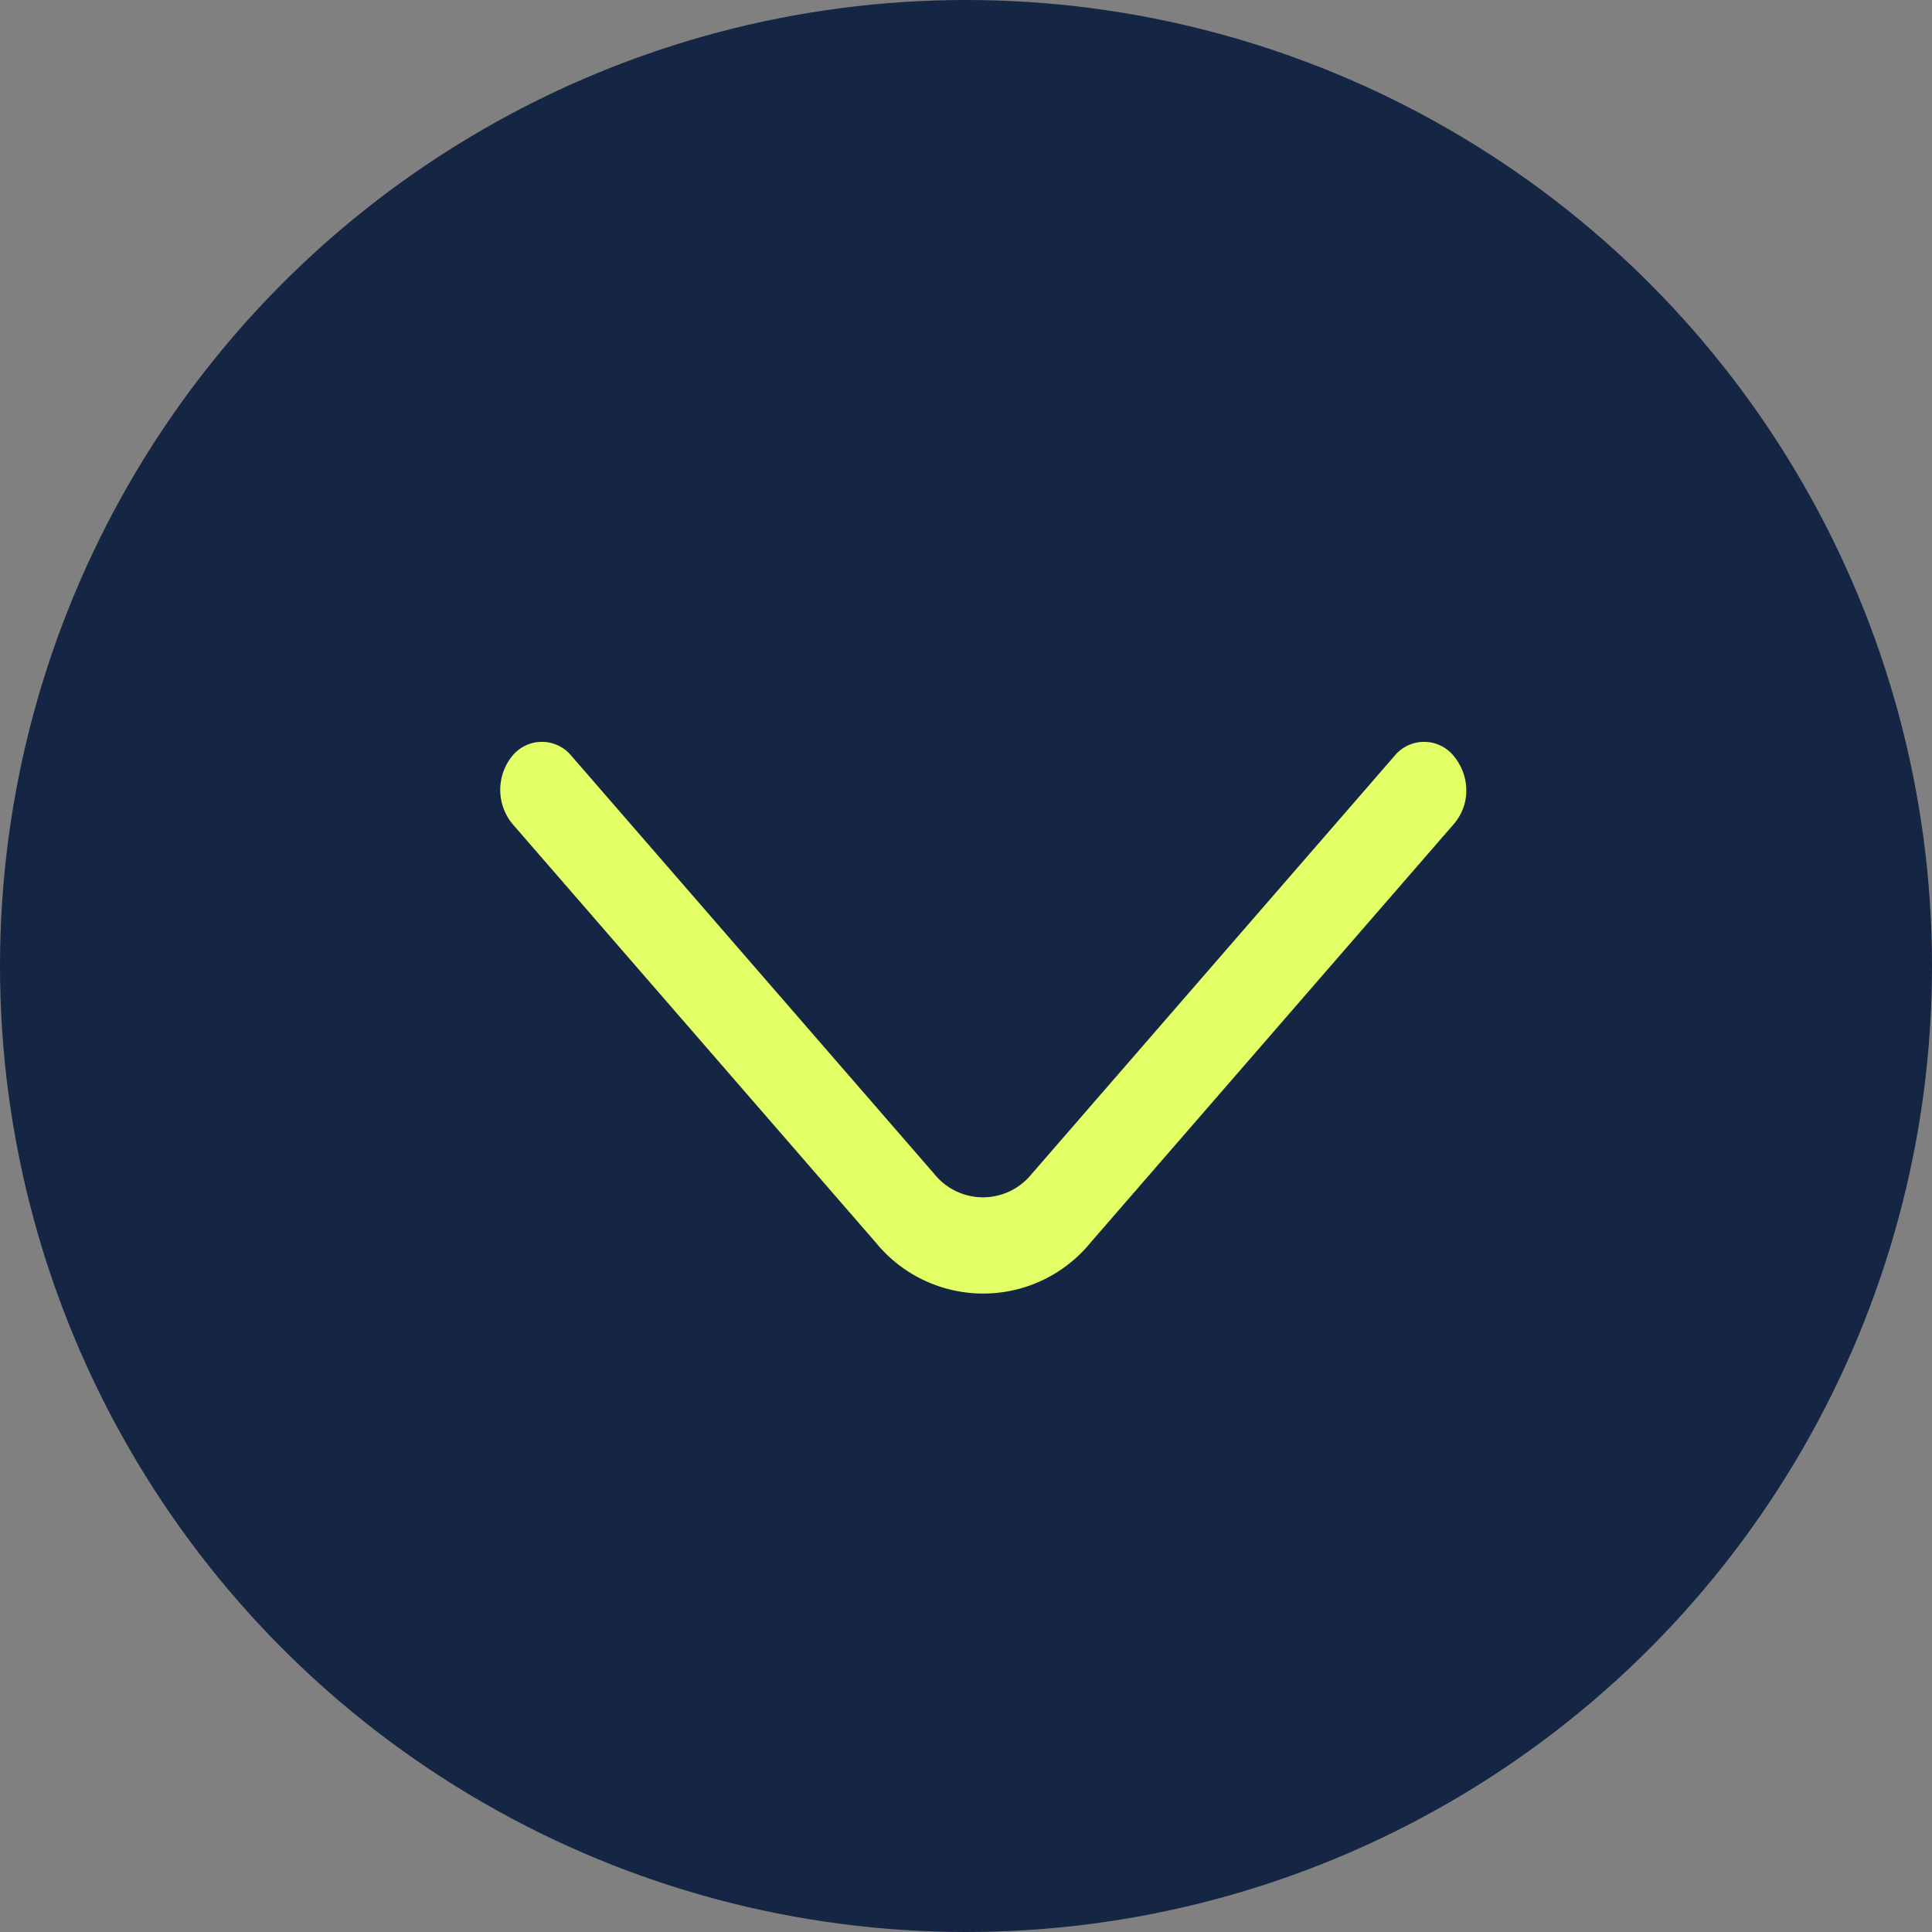 <svg xmlns="http://www.w3.org/2000/svg" width="24" height="24" viewBox="0 0 24 24">
  <rect x="0" y="0" width="24" height="24" fill="#808080" stroke="none"/>
  <g id="collapsed" transform="translate(-955 -207)">
    <circle id="Ellipse_131" data-name="Ellipse 131" cx="12" cy="12" r="12" transform="translate(955 207)" fill="#142644"/>
    <path id="back" d="M634.083,756.755a.637.637,0,0,1-.153.423l-4.513,5.2a1.722,1.722,0,0,1-2.671,0l-4.513-5.2a.667.667,0,0,1,0-.845.474.474,0,0,1,.733,0l4.513,5.2a.775.775,0,0,0,1.2,0l4.513-5.2a.474.474,0,0,1,.733,0A.675.675,0,0,1,634.083,756.755Z" transform="translate(339.132 -539.944)" fill="#e3ff66"/>
  </g>
</svg>
